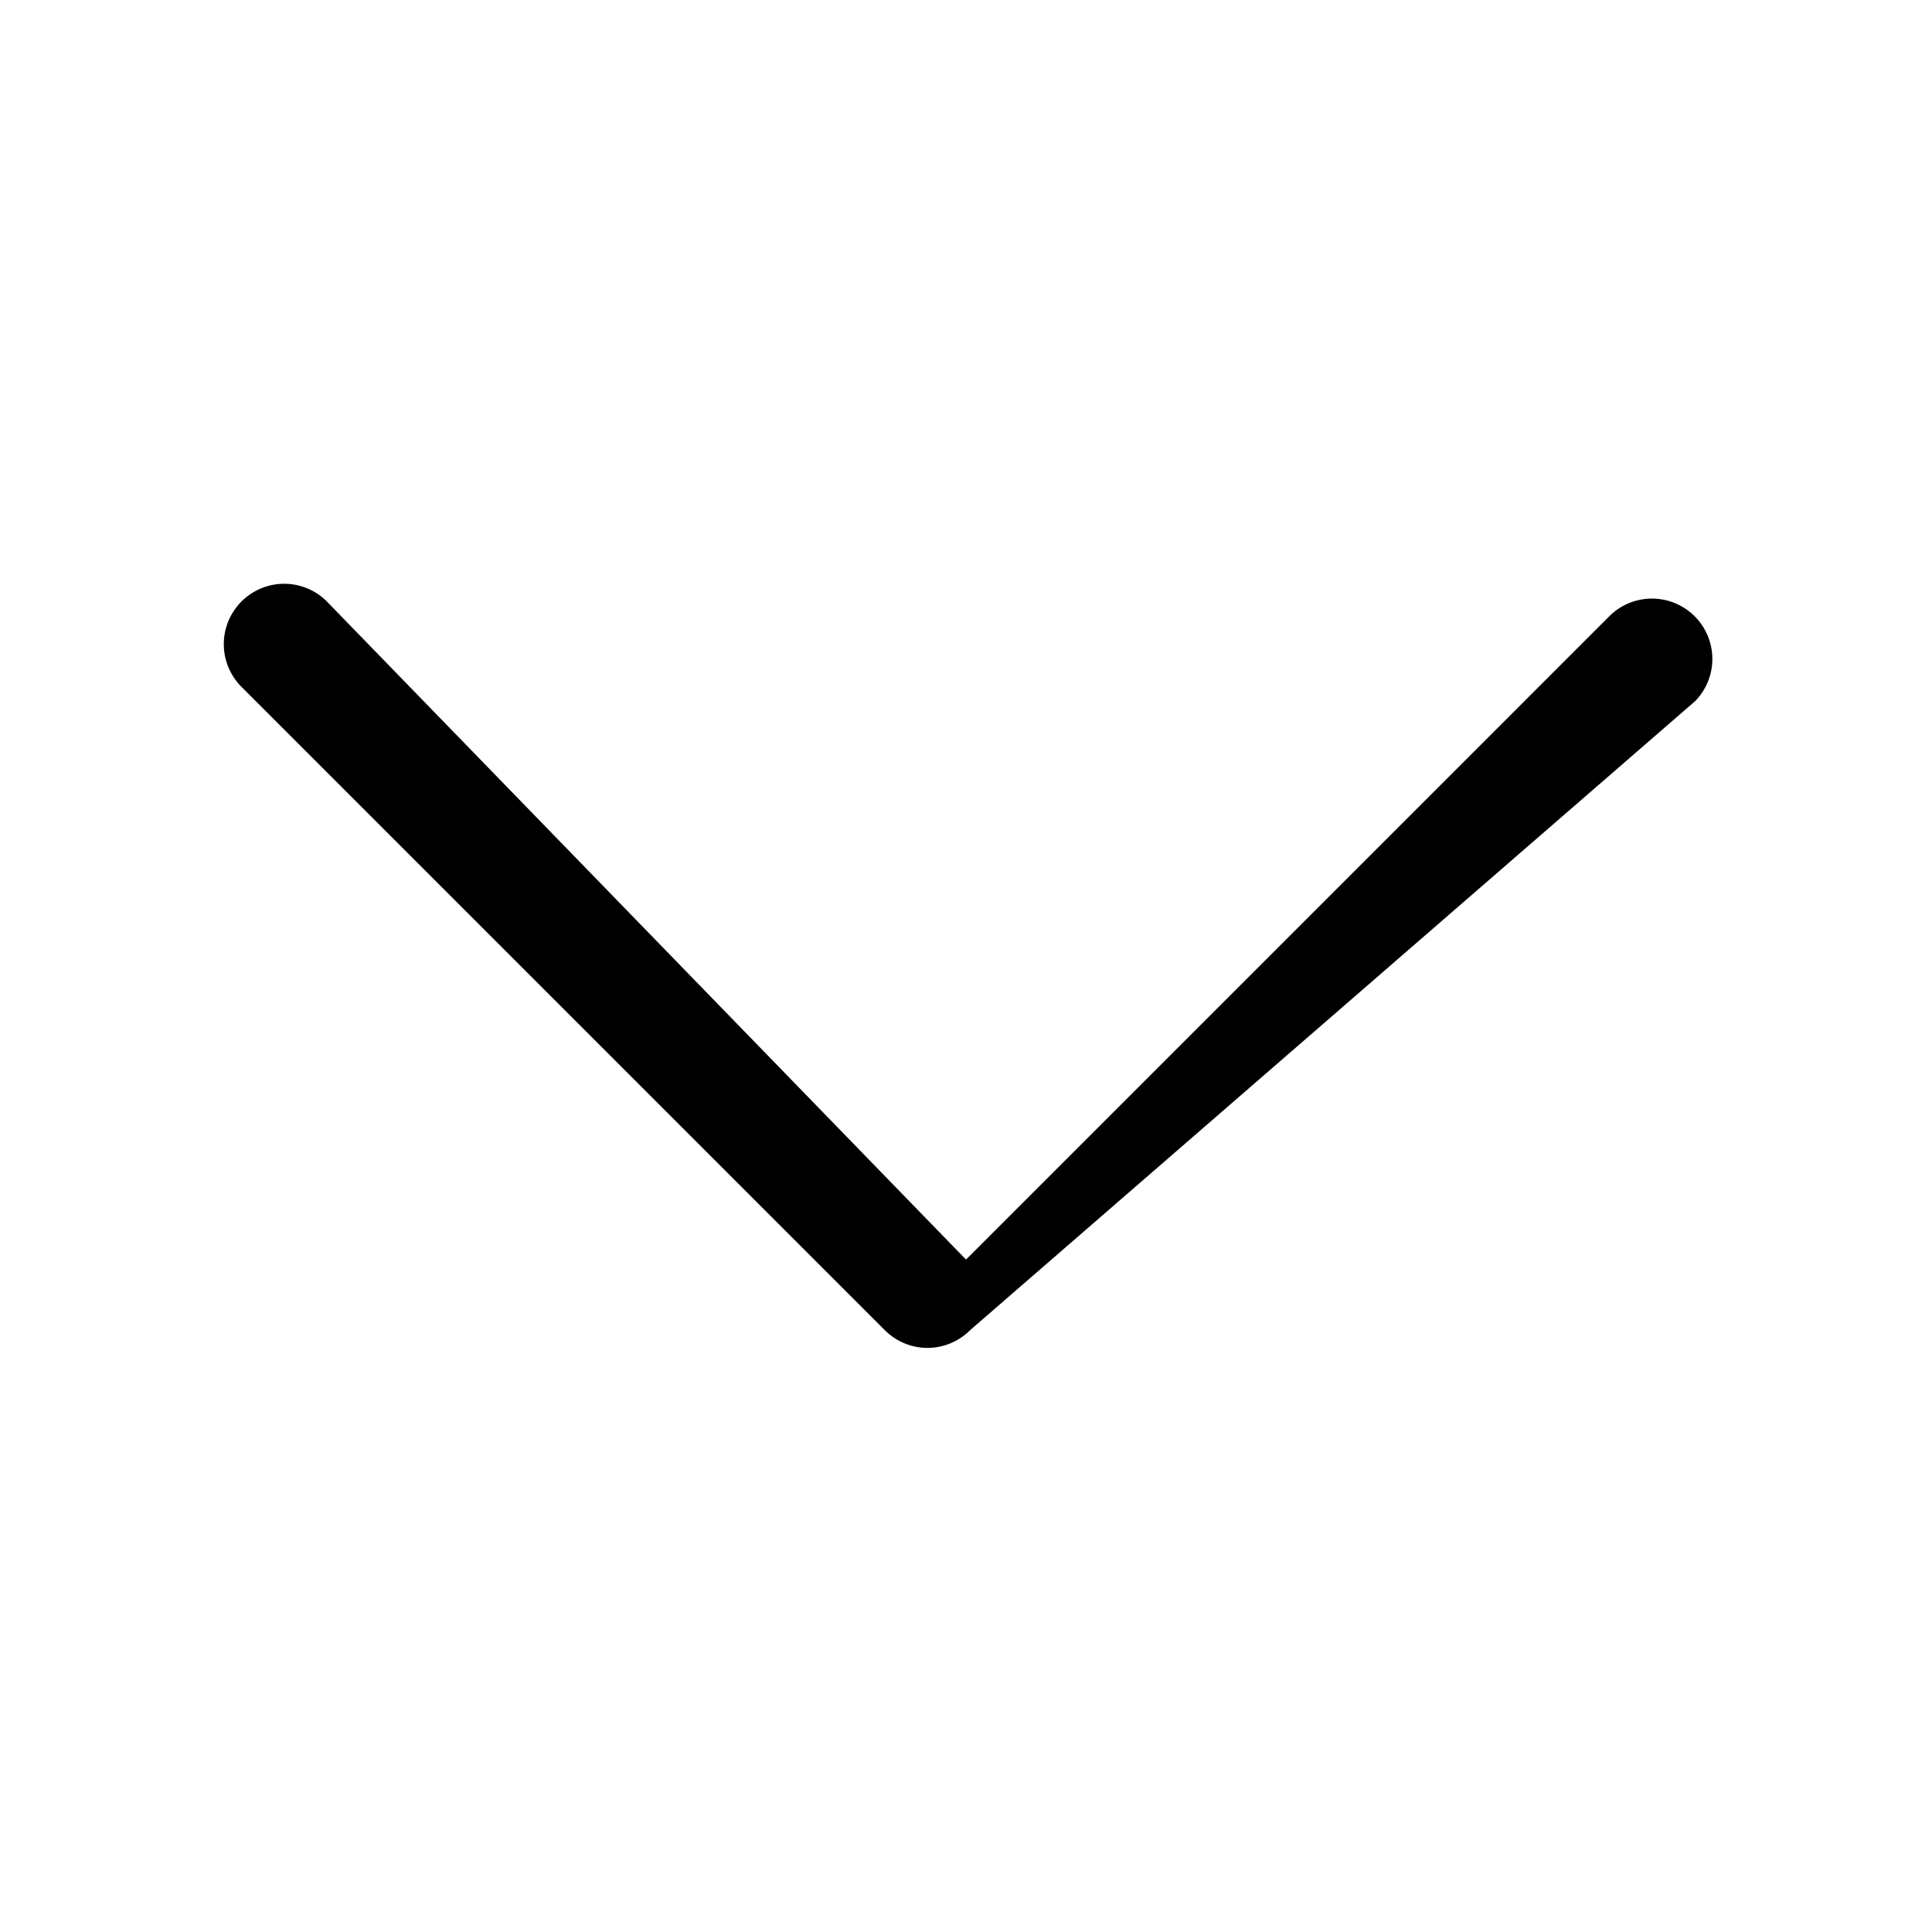 <svg xmlns="http://www.w3.org/2000/svg" viewBox="0 0 1024 1024" width="1em" height="1em">
  <path d="M491.571 714.419a32 32 0 0 1-22.617-9.42l-341.334-341.334a32 32 0 0 1 45.248-45.249L512 667.595l341.334-341.334a32 32 0 0 1 45.248 45.249L514.189 705.008a32 32 0 0 1-22.618 9.411z" fill="currentColor" />
</svg>